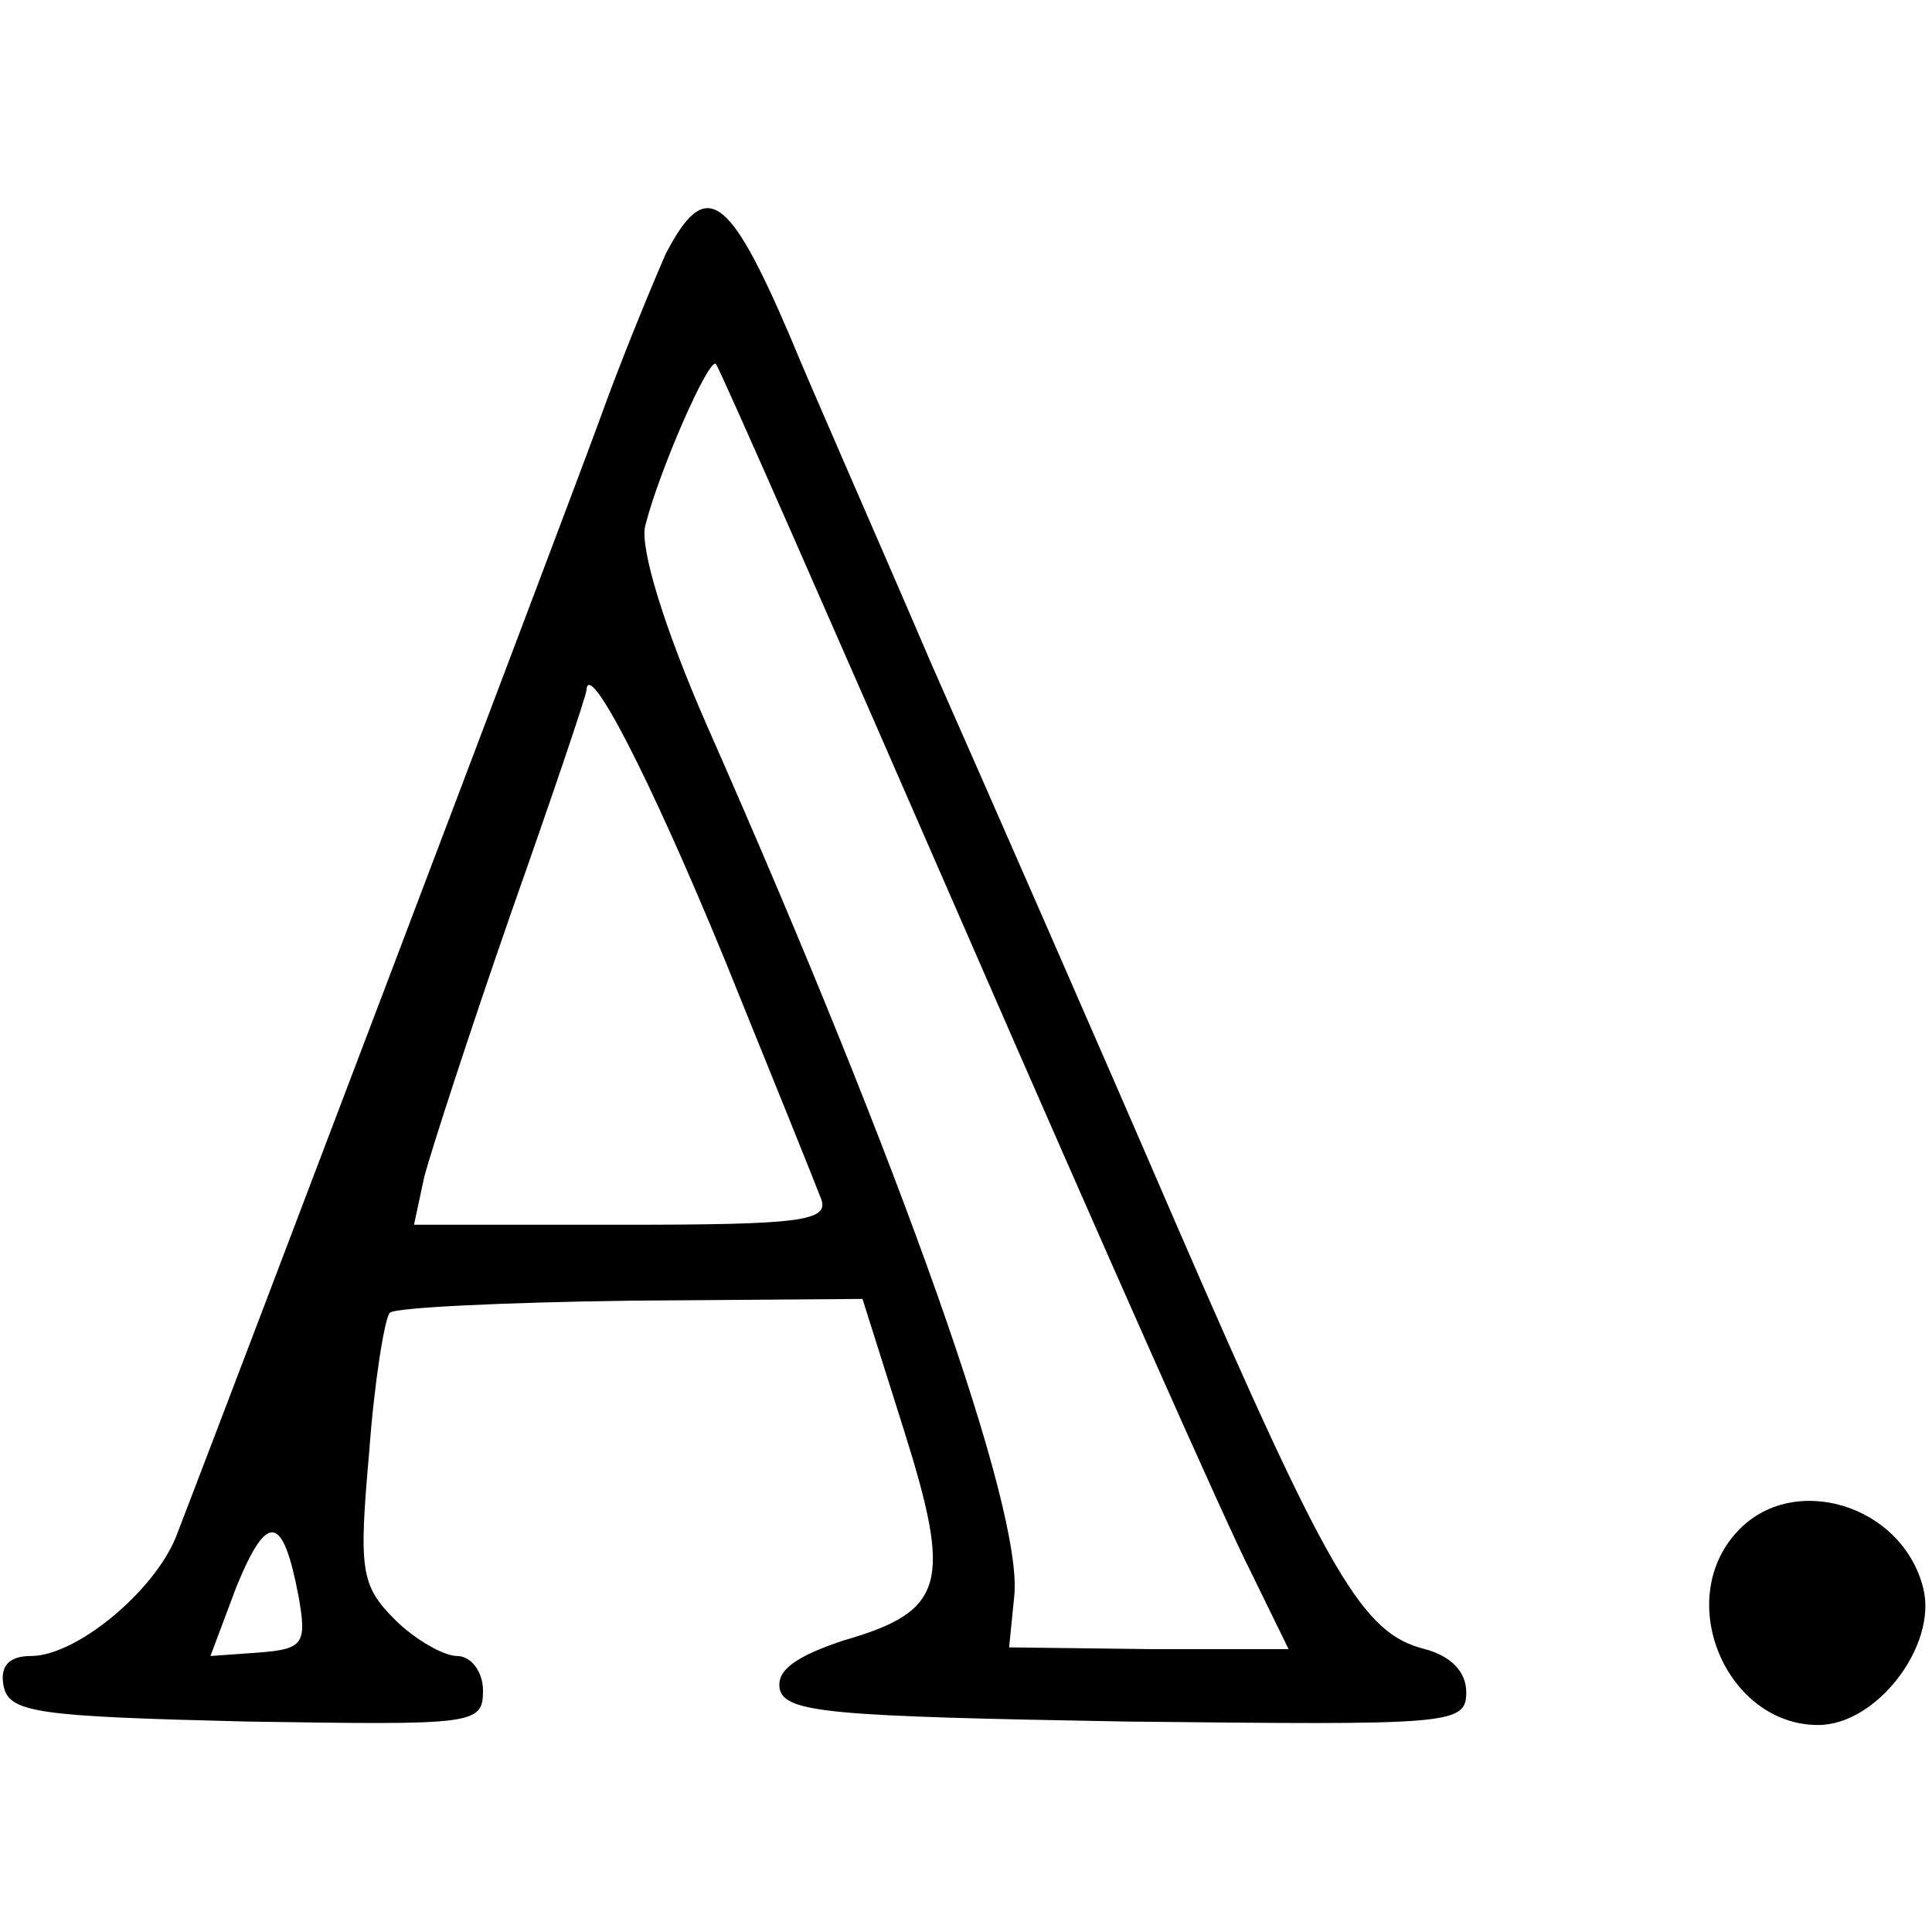 <?xml version="1.0" standalone="no"?>
<!DOCTYPE svg PUBLIC "-//W3C//DTD SVG 20010904//EN"
 "http://www.w3.org/TR/2001/REC-SVG-20010904/DTD/svg10.dtd">
<svg version="1.0" xmlns="http://www.w3.org/2000/svg"
 width="112pt" height="112pt" viewBox="0 0 112 112"
 preserveAspectRatio="xMidYMid meet">
<g transform="translate(0,112) scale(0.1,-0.1)"
fill="#000000" stroke="none">
<path d="M386 973 c-7 -16 -25 -59 -39 -98 -22 -60 -216 -571 -245 -646 -13
-32 -58 -69 -84 -69 -13 0 -18 -6 -16 -17 3 -16 19 -18 141 -21 132 -2 137 -2
137 18 0 11 -7 20 -15 20 -8 0 -25 10 -36 21 -20 20 -21 29 -15 97 3 41 9 78
12 81 3 3 66 6 140 7 l134 1 24 -76 c28 -89 24 -105 -35 -122 -27 -9 -39 -17
-37 -28 3 -14 30 -16 201 -19 188 -2 197 -2 197 17 0 12 -9 21 -24 25 -36 9
-55 41 -144 246 -44 102 -108 248 -142 325 -33 77 -71 163 -82 190 -36 84 -49
92 -72 48z m174 -393 c78 -179 152 -346 165 -371 l22 -45 -81 0 -81 1 3 30 c5
50 -65 248 -178 504 -25 57 -39 103 -36 116 8 32 37 98 41 94 2 -2 67 -150
145 -329z m-140 -16 c28 -69 53 -131 56 -139 5 -13 -13 -15 -115 -15 l-121 0
6 28 c4 15 26 83 50 152 24 68 44 127 44 130 1 18 36 -49 80 -156z m-247 -369
c5 -28 3 -31 -23 -33 l-28 -2 15 40 c18 44 27 42 36 -5z"/>
<path d="M1007 232 c-37 -40 -6 -112 47 -112 34 0 69 46 61 79 -12 49 -76 68
-108 33z"/>
</g>
</svg>
